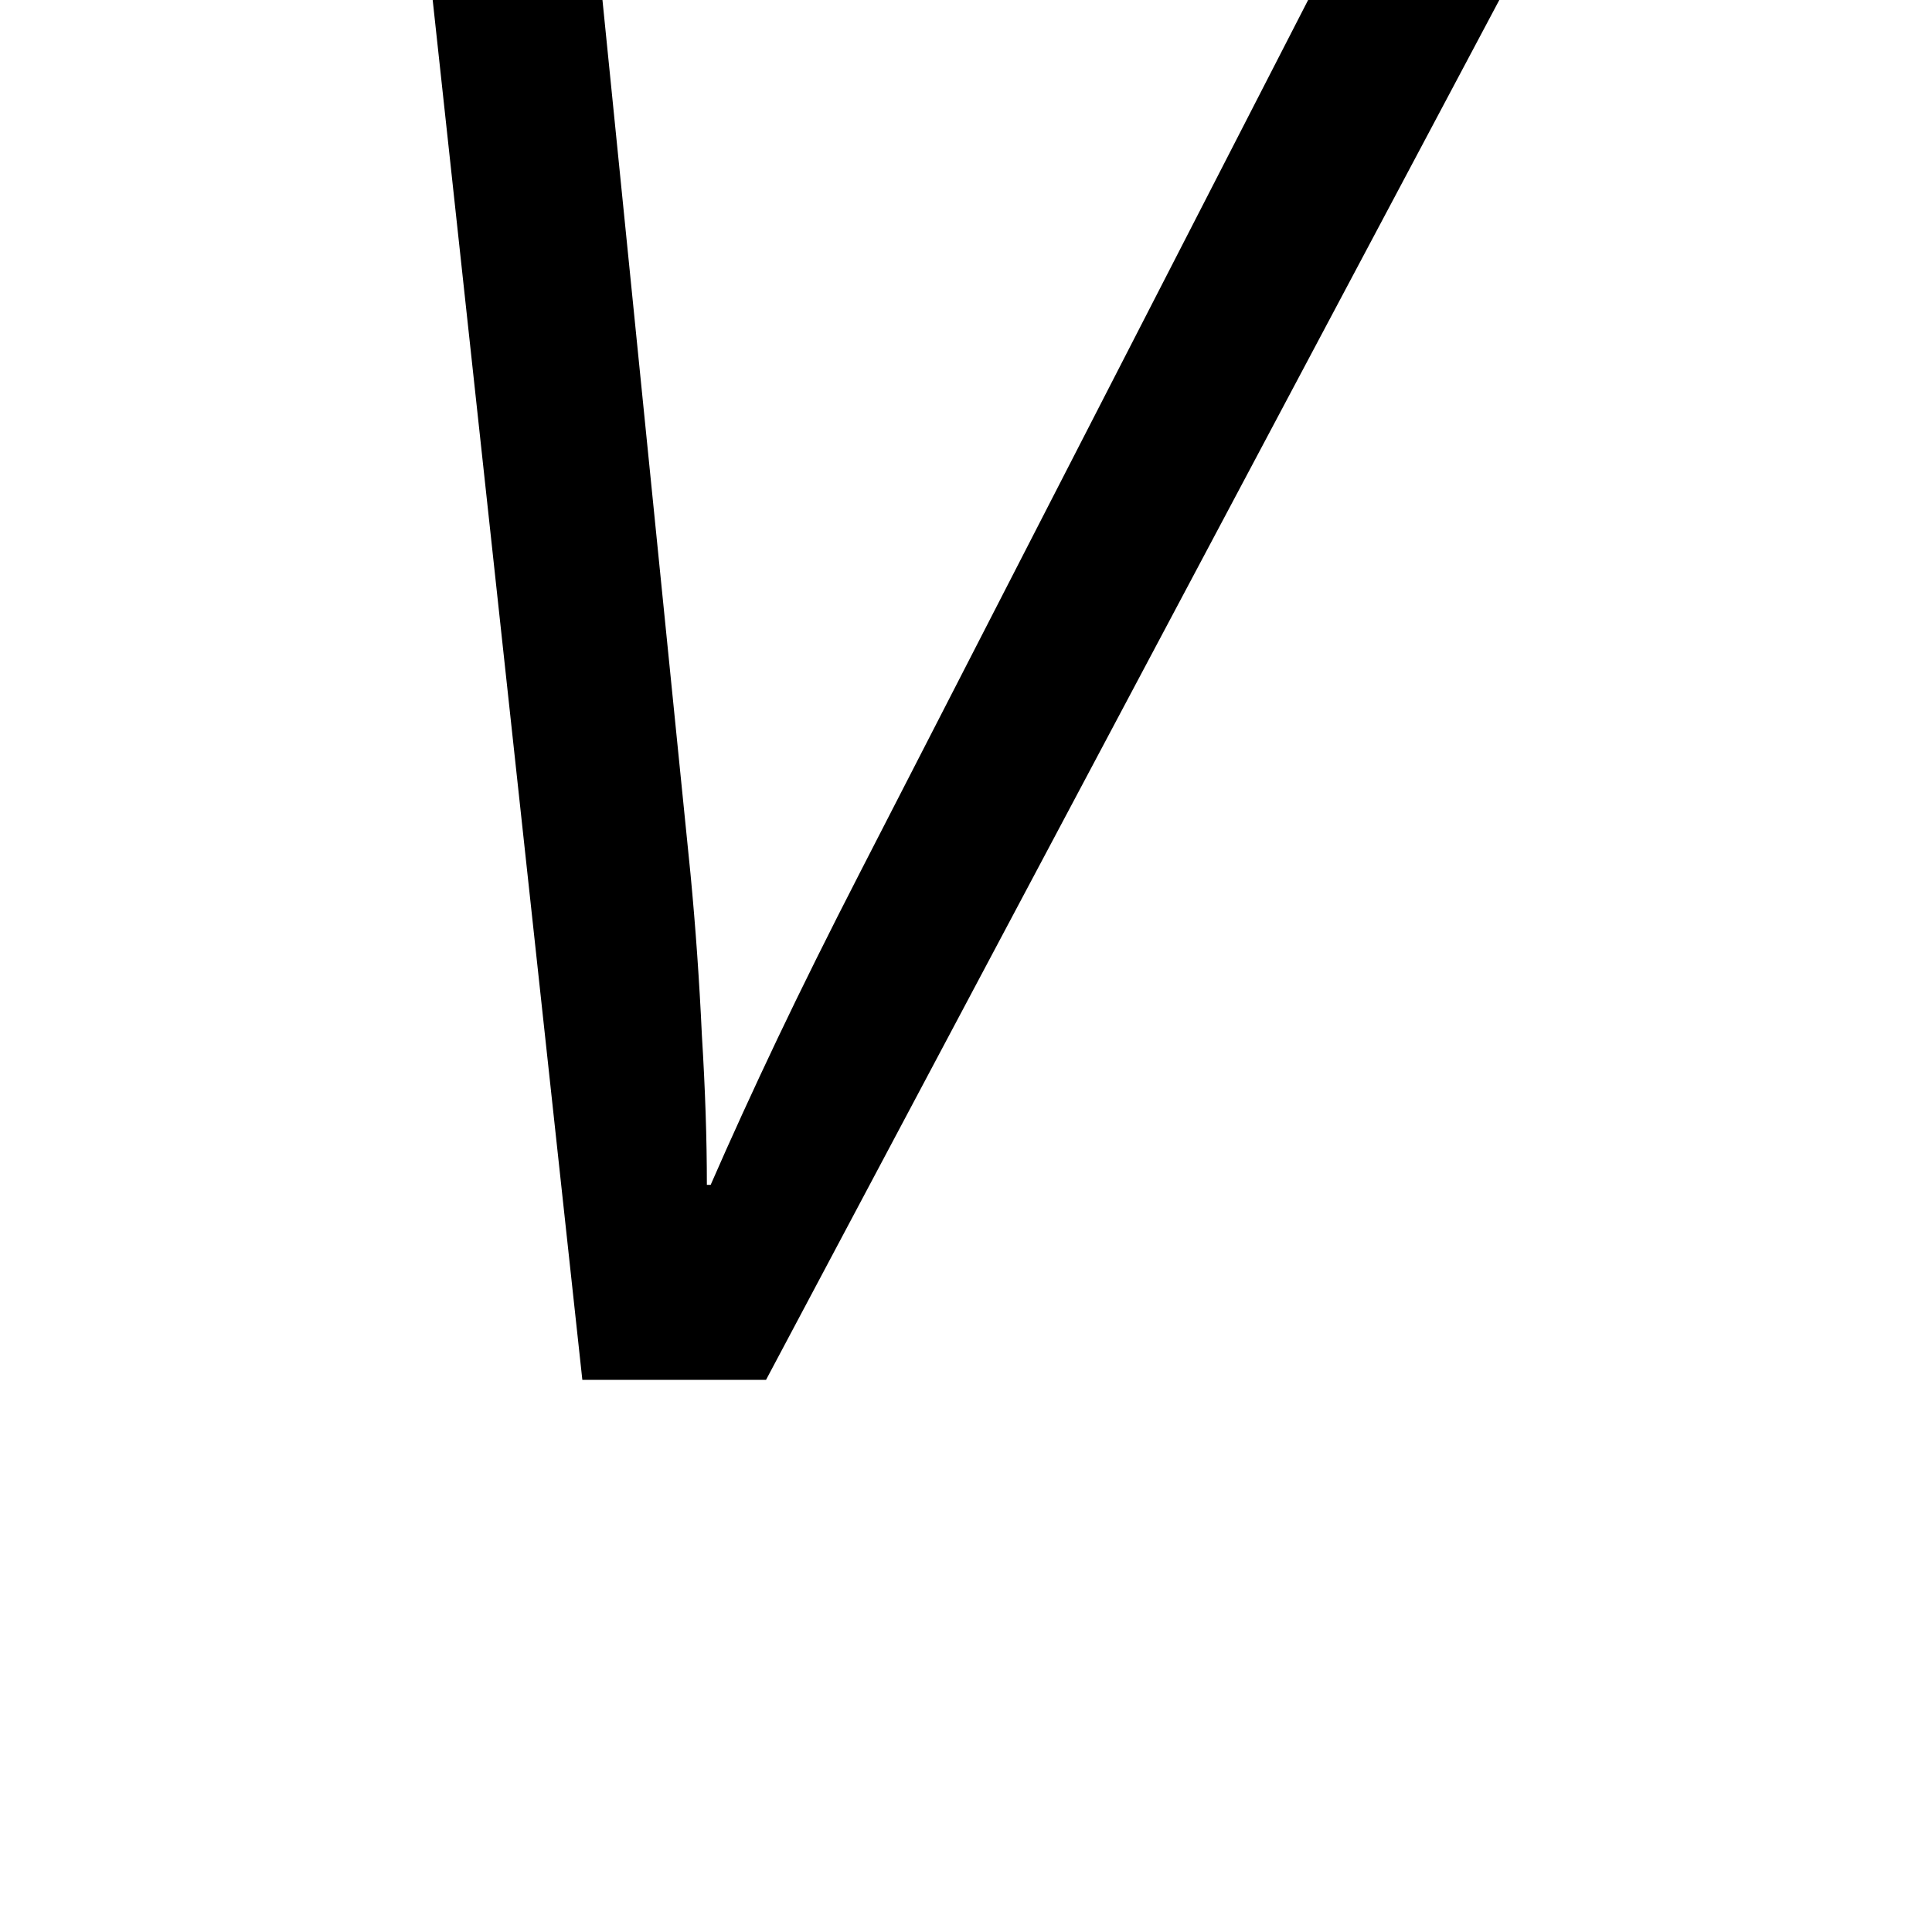 <svg height="24" viewBox="0 0 24 24" width="24" xmlns="http://www.w3.org/2000/svg">
<path d="M4.062,0 L2.203,17.141 L4.312,17.141 L5.406,6.281 Q5.5,5.297 5.547,4.281 Q5.609,3.281 5.609,2.422 L5.656,2.422 Q6.031,3.281 6.484,4.234 Q6.938,5.188 7.516,6.312 L13.078,17.141 L15.453,17.141 L6.344,0 Z" transform="translate(3.172, 17.141) scale(1, -1)"/>
</svg>